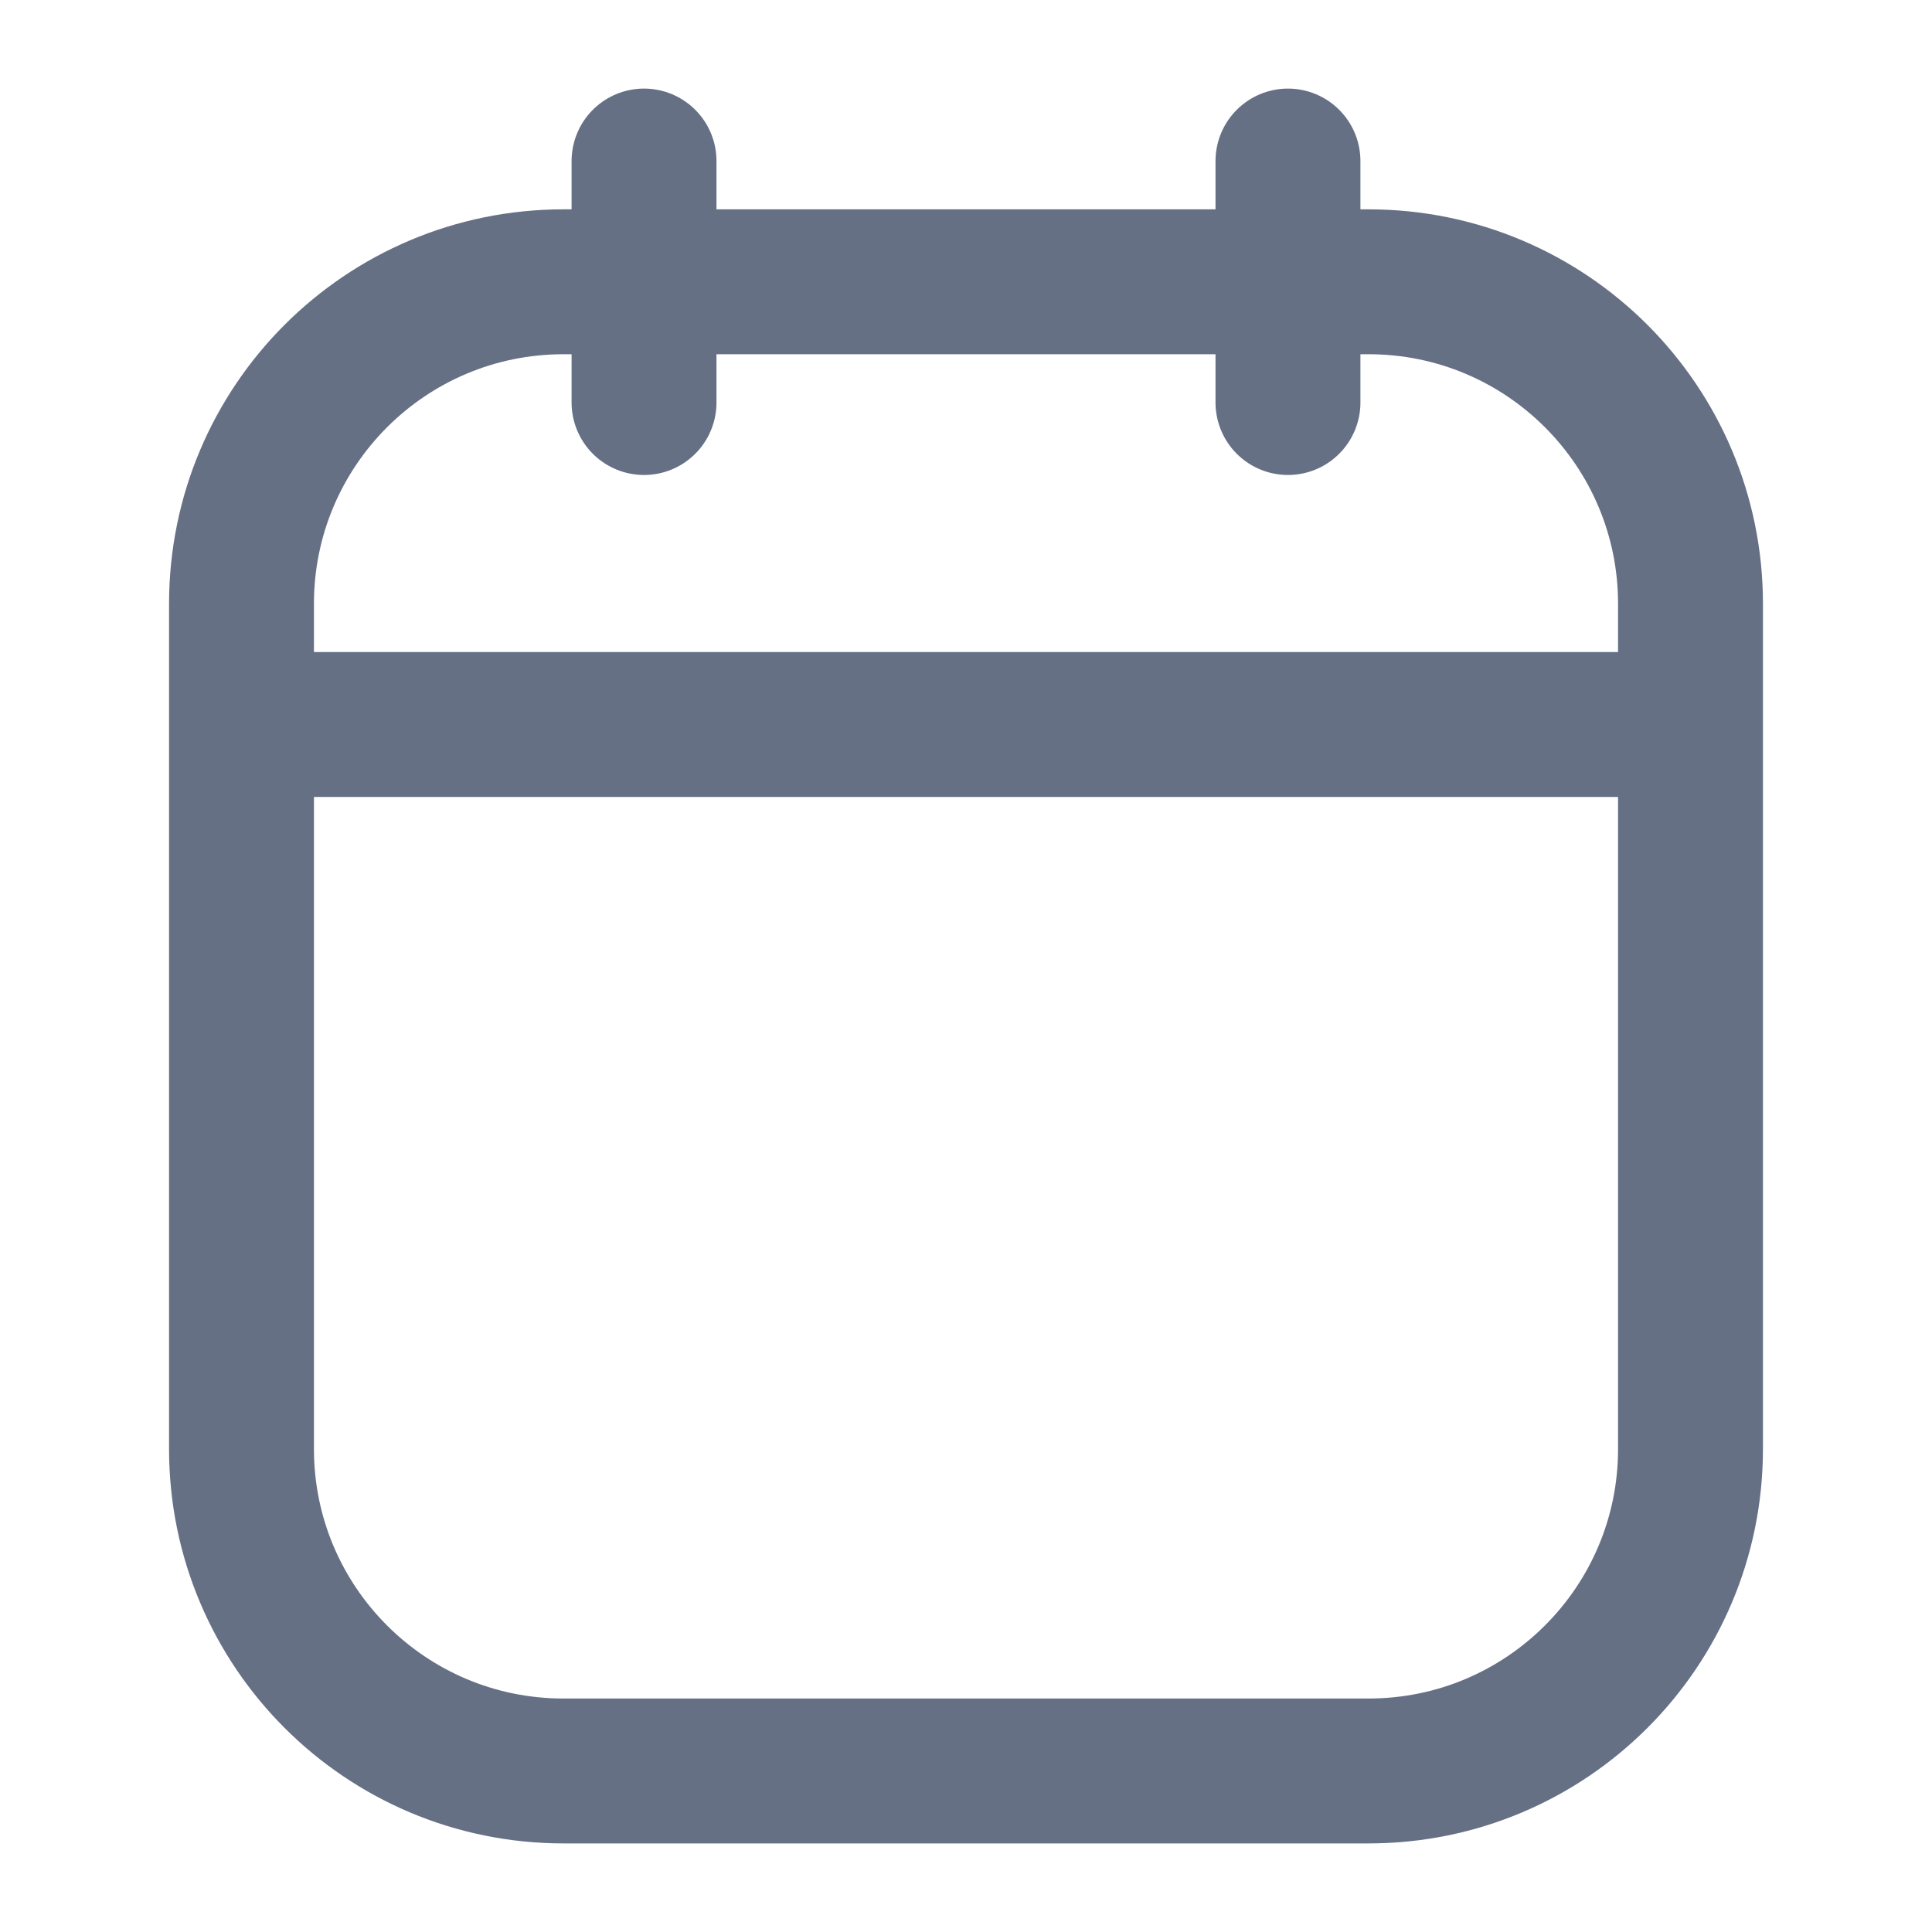 <svg width="20" height="20" viewBox="0 0 20 20" fill="none" xmlns="http://www.w3.org/2000/svg">
<g id="Huge-icon/interface/outline/calendar">
<path id="Vector" d="M2.5 7.5V15C2.5 16.841 3.992 18.333 5.833 18.333H14.167C16.008 18.333 17.5 16.841 17.5 15V7.5M2.5 7.5V6.25C2.5 4.409 3.992 2.917 5.833 2.917H14.167C16.008 2.917 17.5 4.409 17.5 6.25V7.5M2.5 7.5H17.5M13.333 1.667V4.167M6.667 1.667V4.167" stroke="#667085" stroke-width="1.5" stroke-linecap="round"/>
</g>
</svg>

